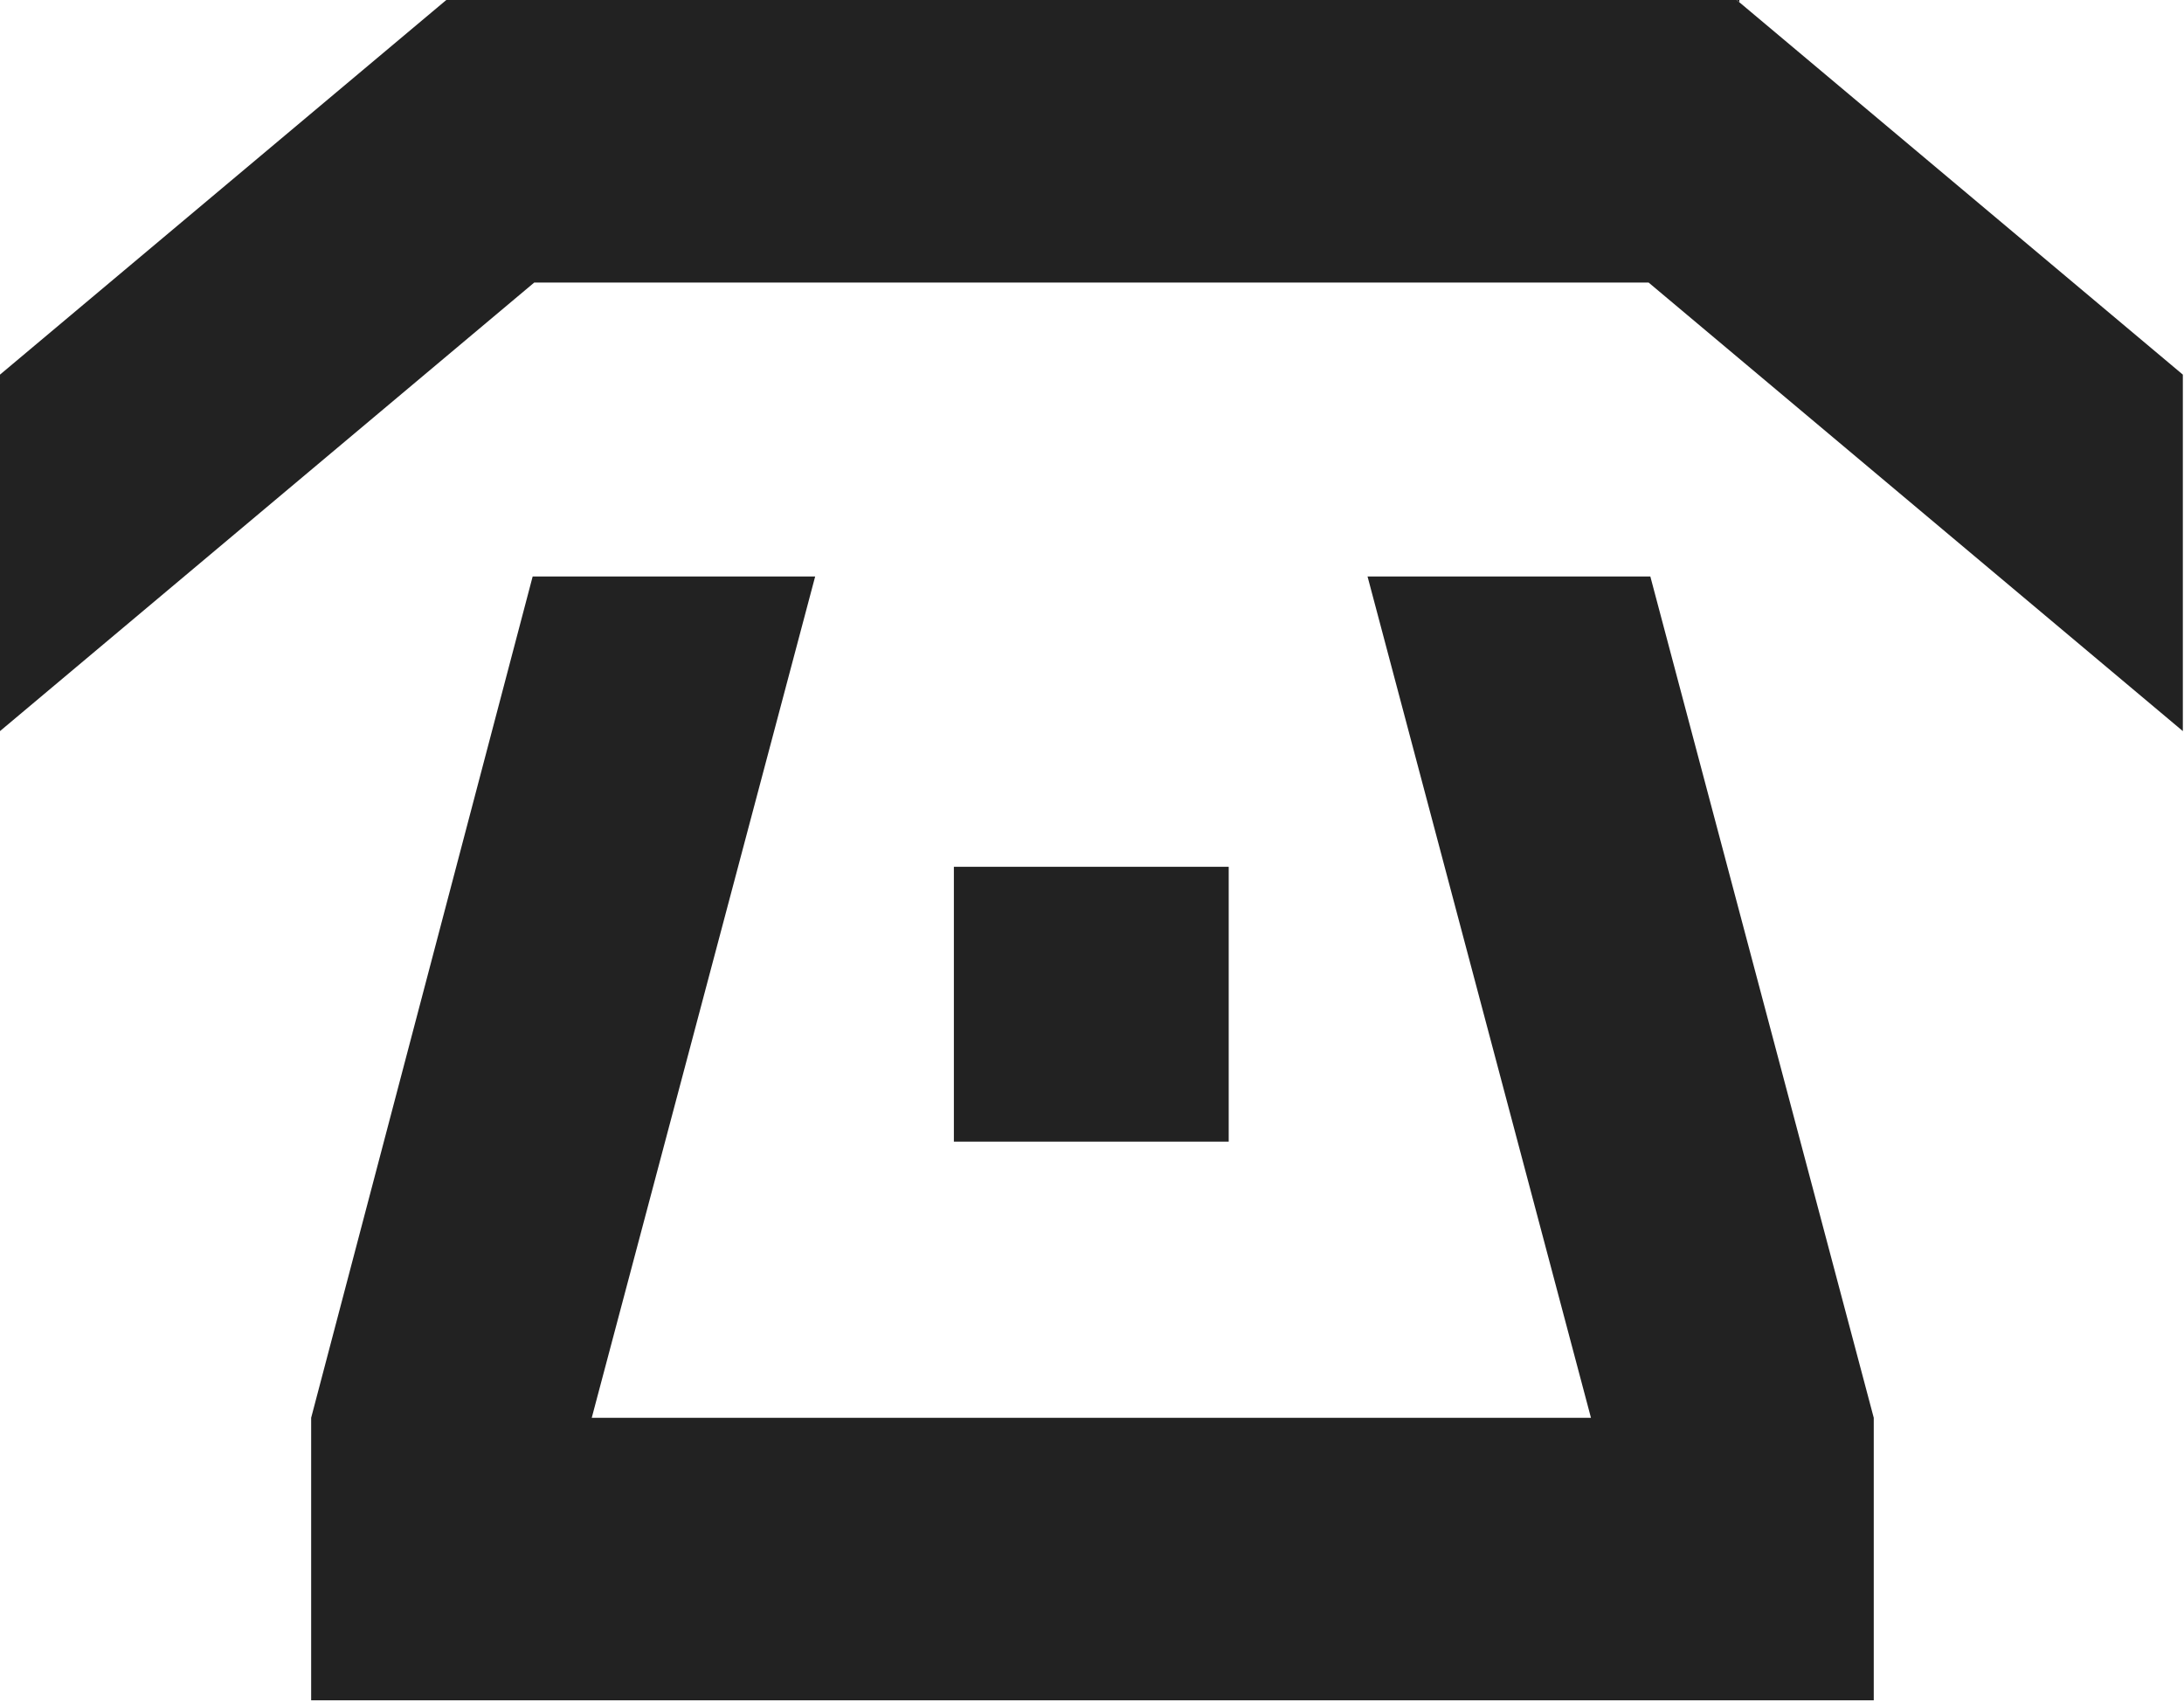 <svg width="240" height="187" viewBox="0 0 240 187" fill="none" xmlns="http://www.w3.org/2000/svg">
<path d="M135.022 125.44V95.24H104.822V125.44H135.022Z" fill="#222222"/>
<path d="M205.907 155.78V186.825H34.193V155.78L58.534 63.34H89.579L65.027 155.78H174.831L150.279 63.34H181.355L205.907 155.78Z" fill="#222222"/>
<path d="M191.133 0V0.242L190.831 0H191.133Z" fill="#222222"/>
<path d="M239.873 41.162V80.33L181.166 31.045H58.707L0 80.33V41.162L49.044 0H190.829L191.131 0.242L239.873 41.162Z" fill="#222222"/>
</svg>
